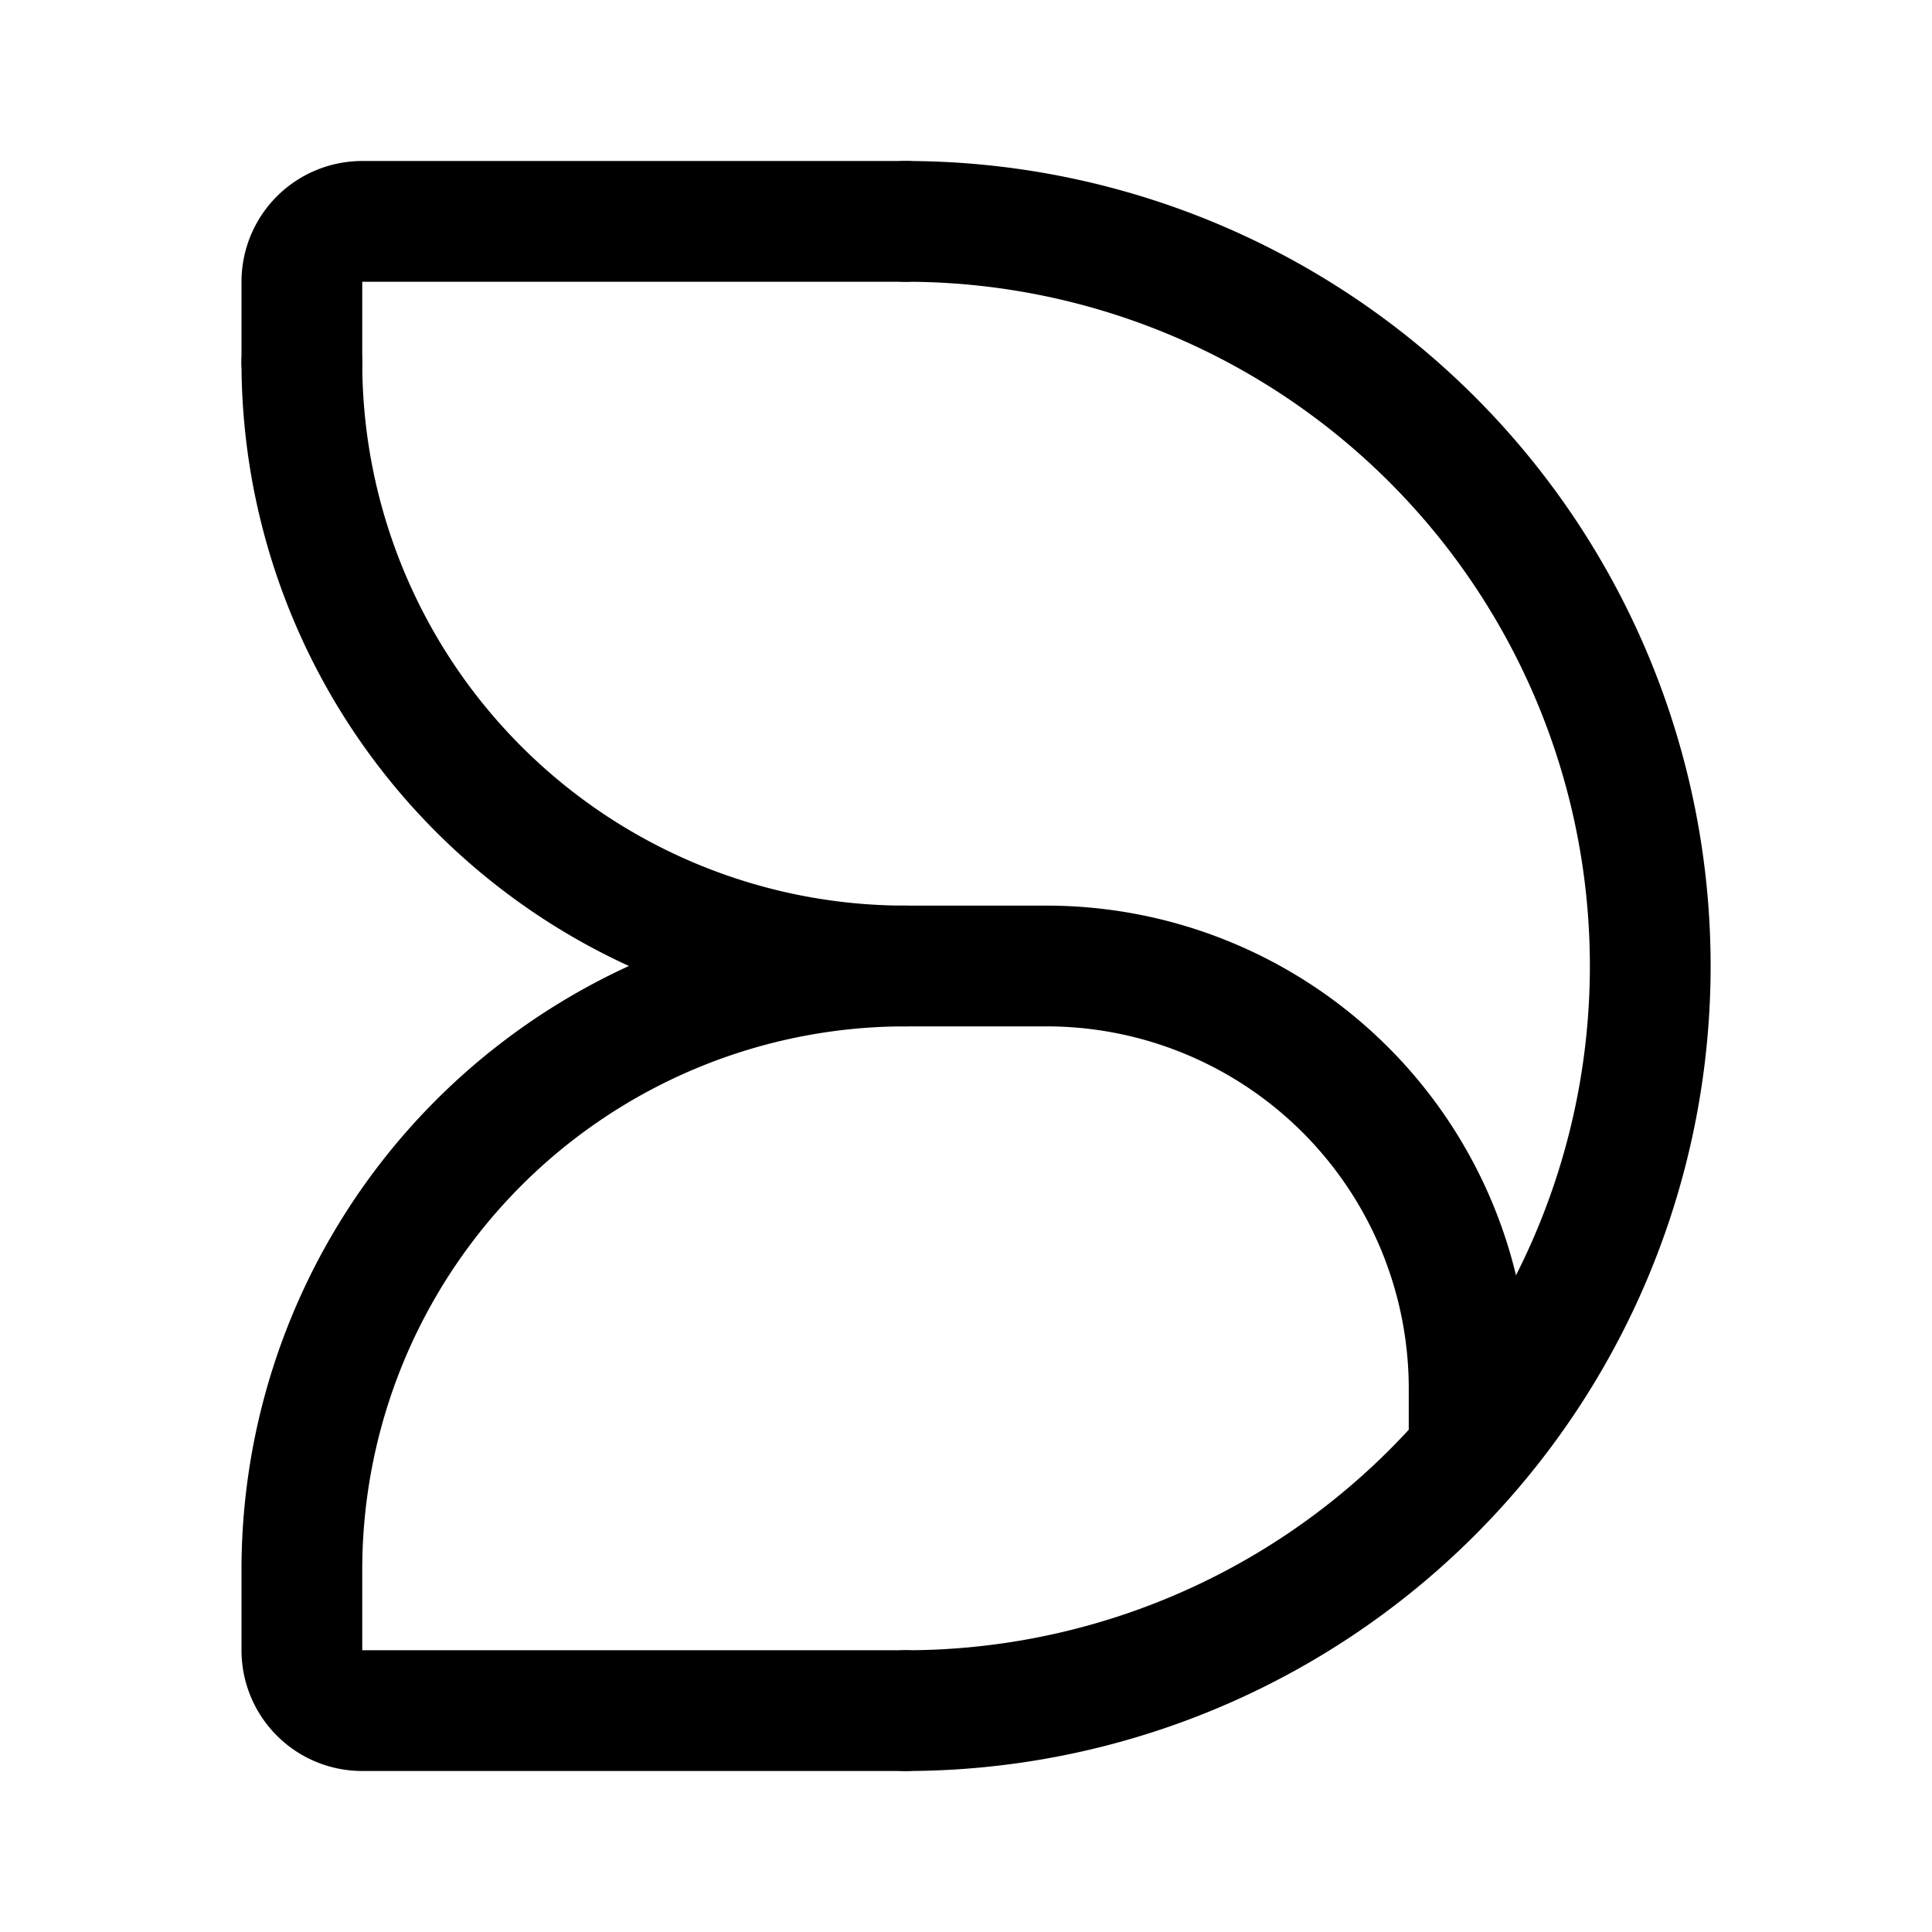 <svg width="192" height="192" viewBox="0 0 192 192" fill="none" xmlns="http://www.w3.org/2000/svg"><path d="M90 170a74 74 0 1 0 0-148M30 36a60 60 0 0 0 60 60" stroke="#000" stroke-width="12" stroke-linecap="round" stroke-linejoin="round"/><path d="M90 96a59.997 59.997 0 0 0-60 60m116-18a41.997 41.997 0 0 0-12.302-29.698A41.997 41.997 0 0 0 104 96m42 42v6M30 36v-8a6 6 0 0 1 6-6h54m0 74h14m-74 60v8a6 6 0 0 0 6 6h54" stroke="#000" stroke-width="12" stroke-linecap="round" stroke-linejoin="round"/></svg>